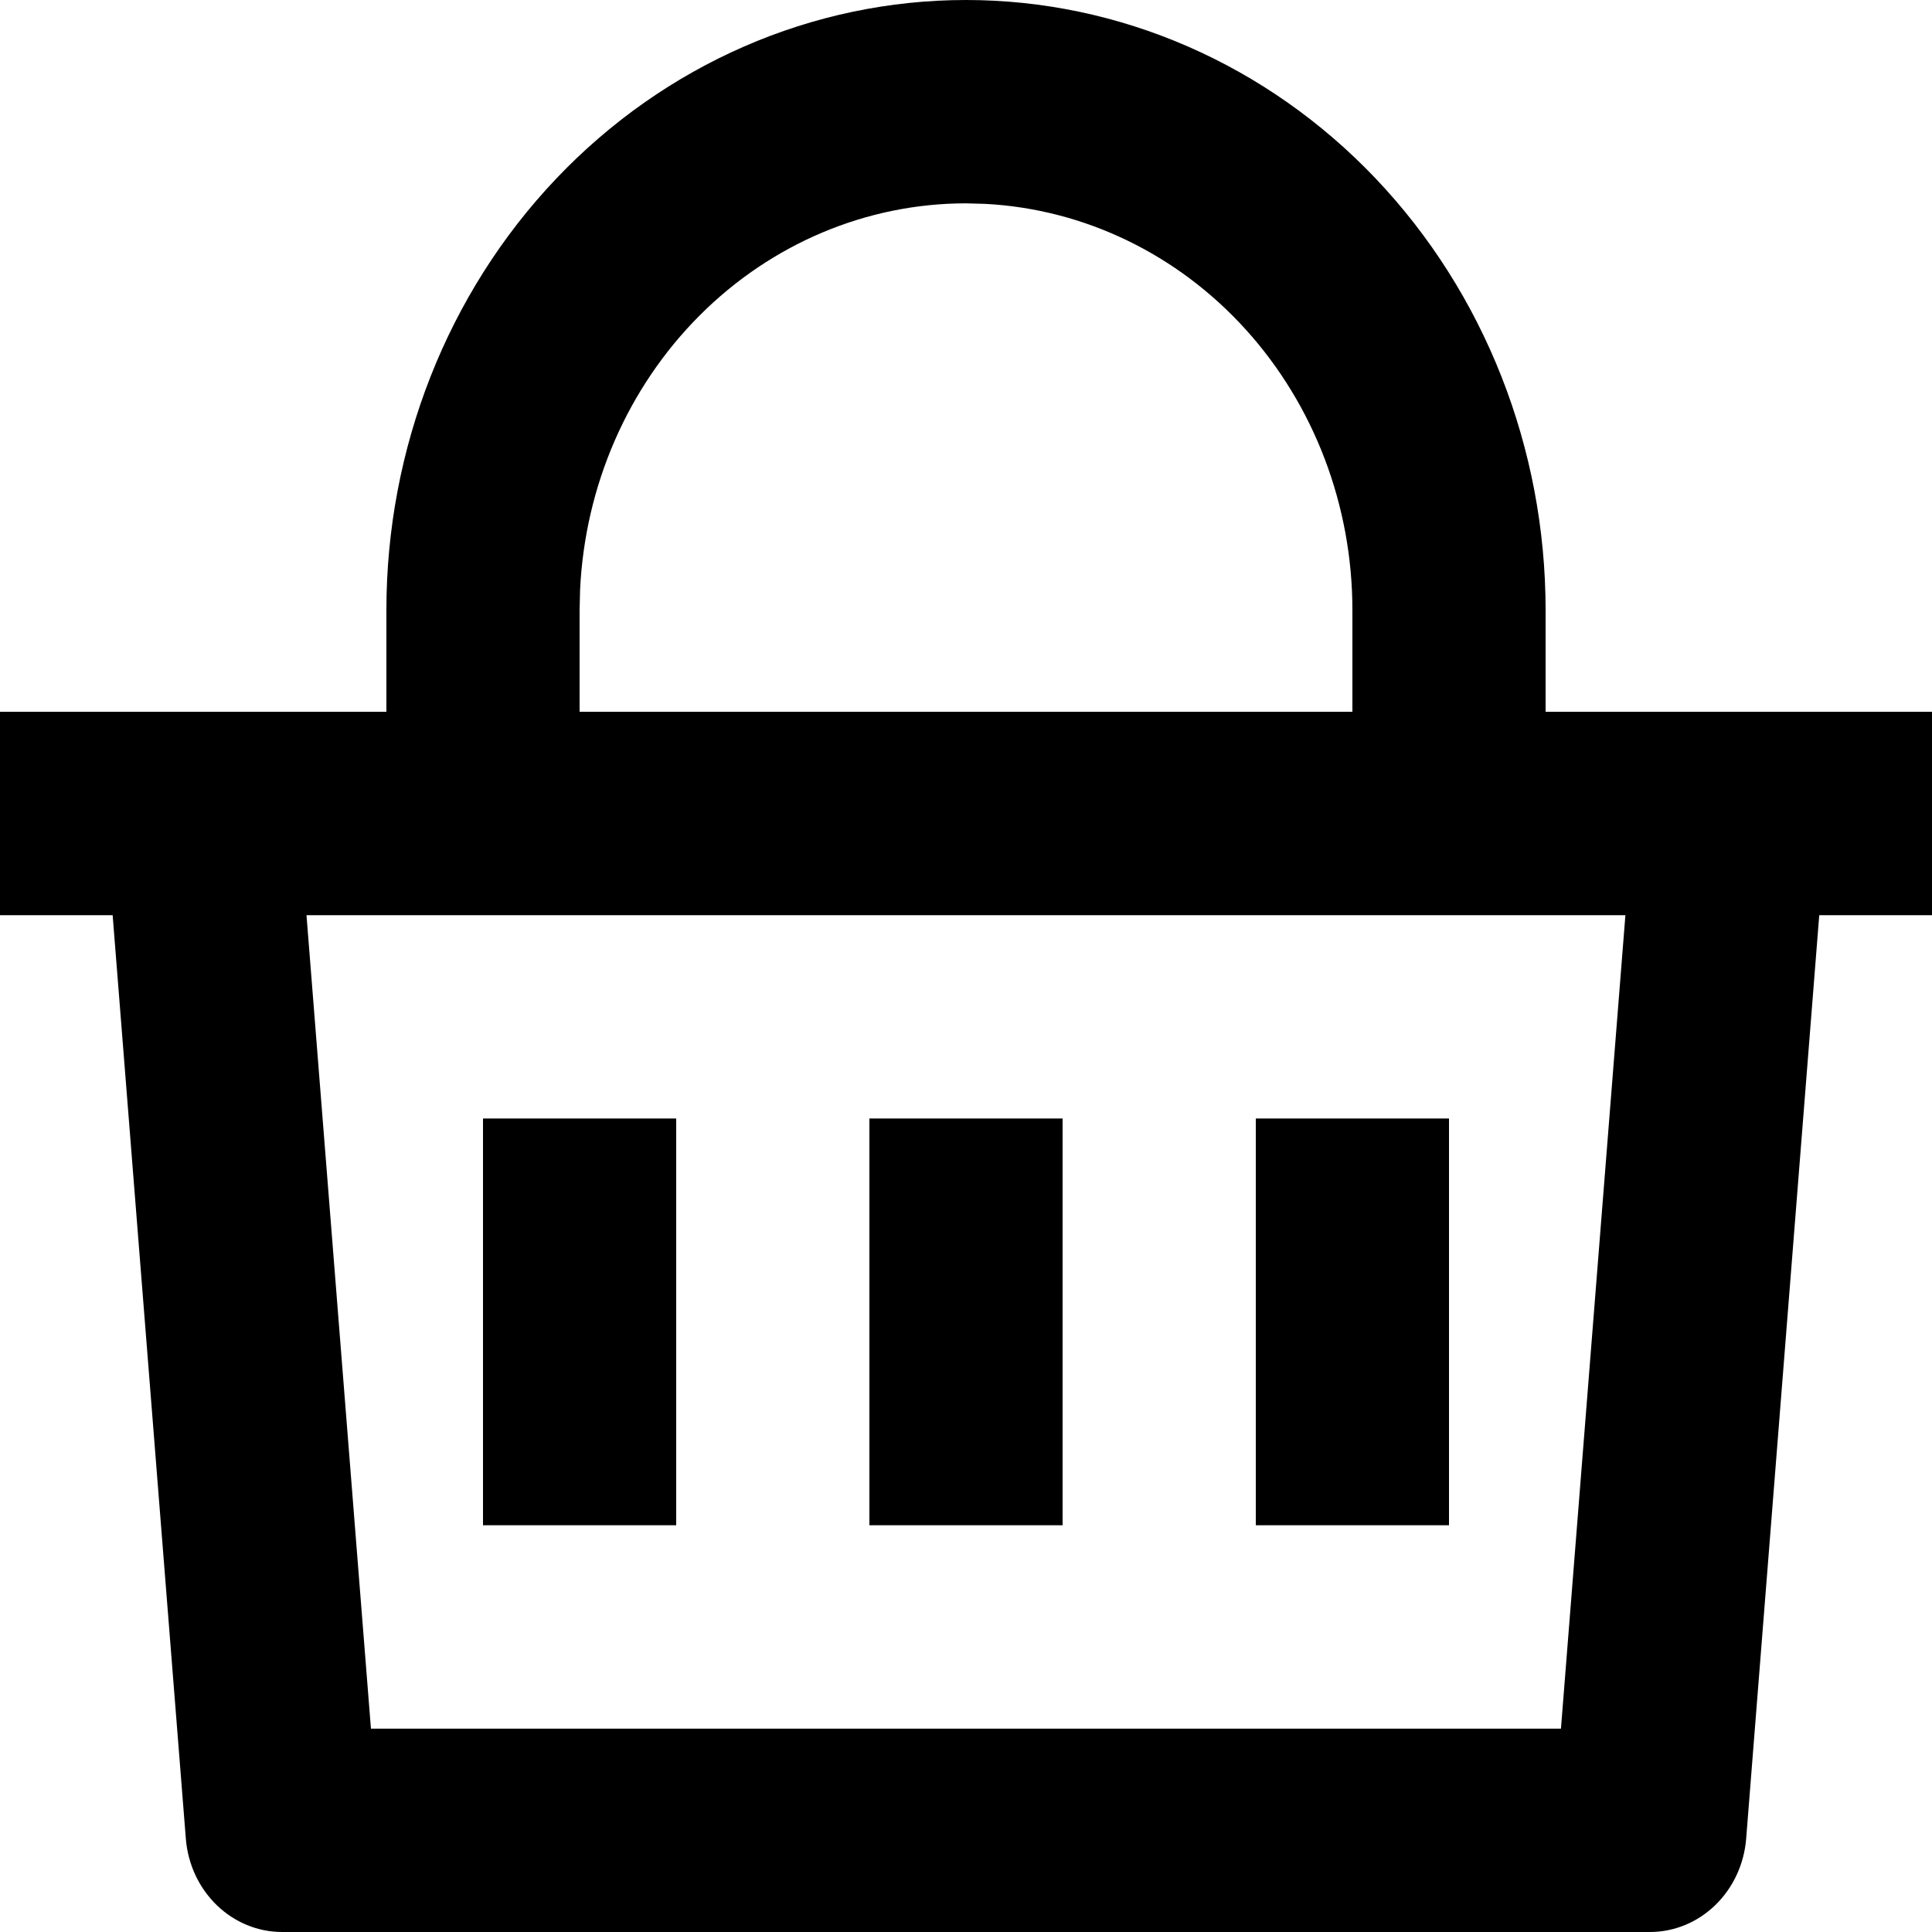 <svg width="36" height="36" viewBox="0 0 36 36" fill="none" xmlns="http://www.w3.org/2000/svg">
<path d="M18 0C20.864 0 23.611 1.198 25.637 3.33C27.662 5.462 28.8 8.353 28.8 11.368V13.263H36V17.053H33.899L32.537 34.263C32.499 34.736 32.294 35.177 31.962 35.499C31.63 35.821 31.195 36 30.744 36H5.256C4.805 36 4.37 35.821 4.038 35.499C3.706 35.177 3.501 34.736 3.463 34.263L2.099 17.053H0V13.263H7.2V11.368C7.2 8.353 8.338 5.462 10.363 3.33C12.389 1.198 15.136 0 18 0ZM30.287 17.053H5.711L6.912 32.211H29.086L30.287 17.053ZM19.8 20.842V28.421H16.2V20.842H19.8ZM12.6 20.842V28.421H9V20.842H12.6ZM27 20.842V28.421H23.4V20.842H27ZM18 3.789C16.153 3.789 14.376 4.537 13.038 5.877C11.699 7.217 10.901 9.047 10.809 10.989L10.8 11.368V13.263H25.2V11.368C25.2 9.424 24.49 7.554 23.217 6.145C21.944 4.736 20.205 3.896 18.36 3.799L18 3.789Z" fill="black"/>
</svg>
